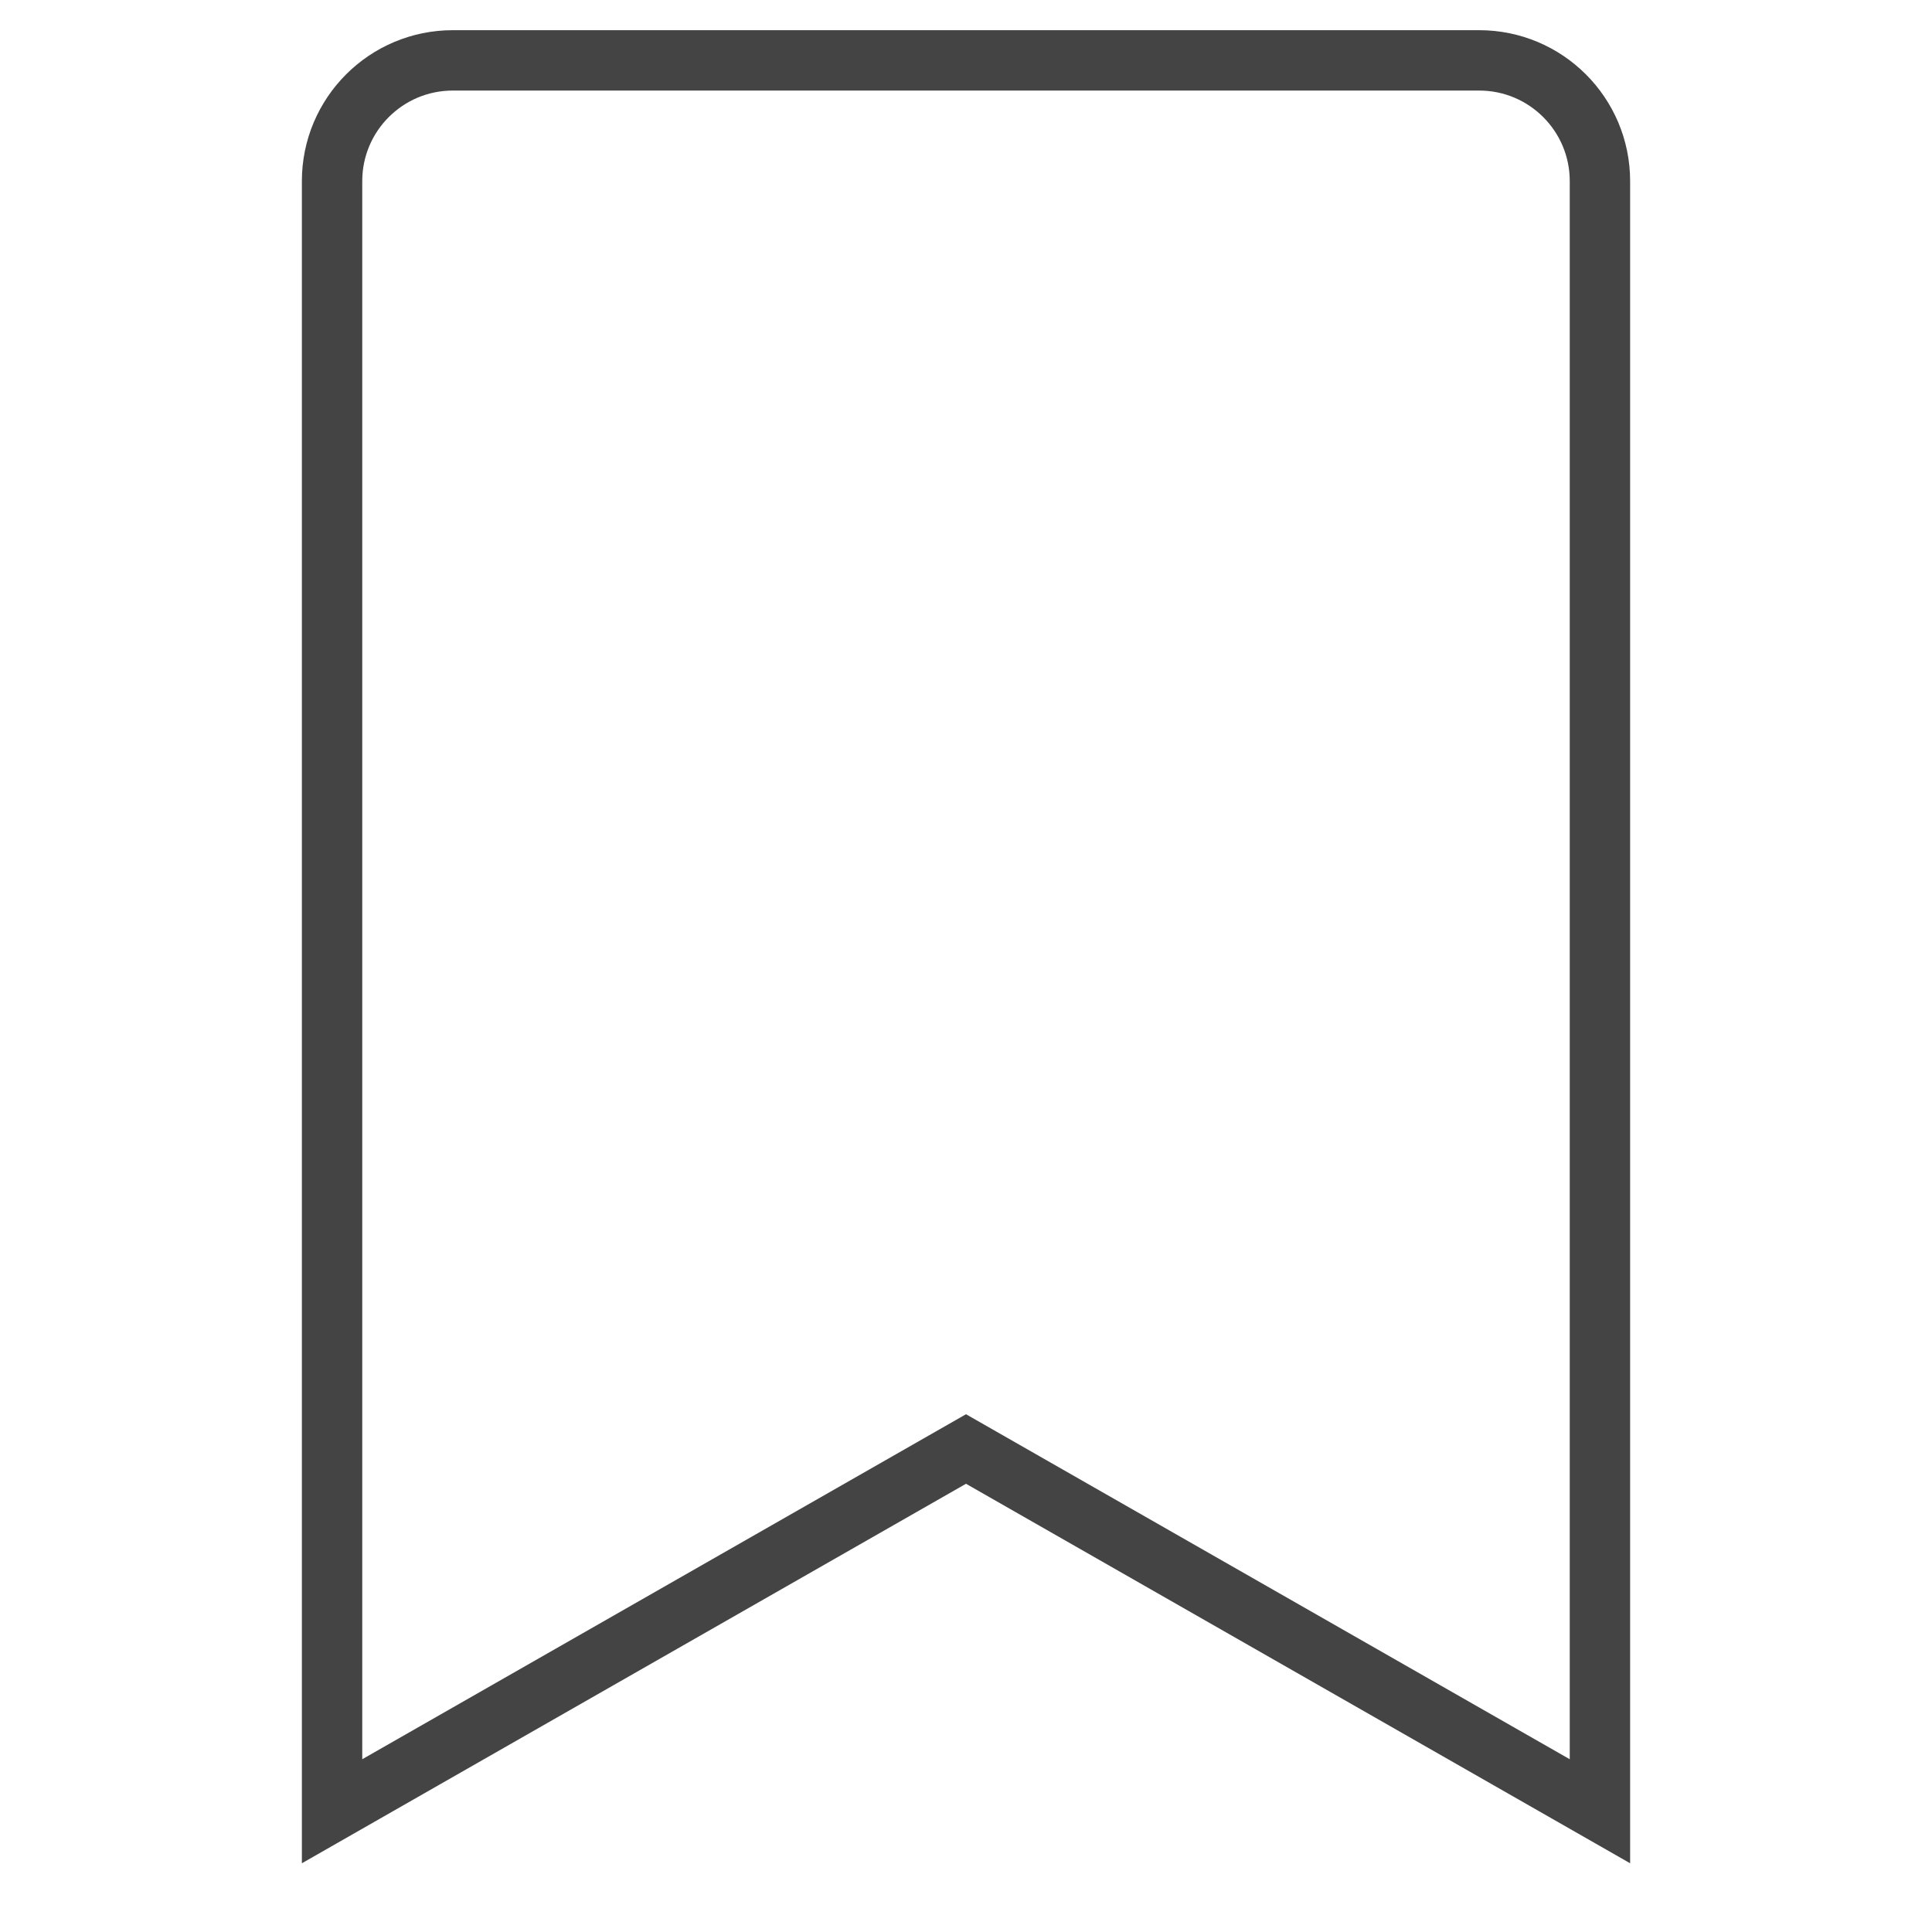 <svg version="1.1" xmlns="http://www.w3.org/2000/svg" xmlns:xlink="http://www.w3.org/1999/xlink" x="0px" y="0px" viewBox="0 0 64 64" xml:space="preserve" width="64" height="64"><g class="nc-icon-wrapper"><path fill="none" stroke="#444444" stroke-width="2" stroke-linecap="square" stroke-miterlimit="10" d="M53,60L32,48L11,60V6 c0-2.209,1.791-4,4-4h34c2.209,0,4,1.791,4,4V60z" transform="translate(0, 0)" stroke-linejoin="miter"></path></g></svg>